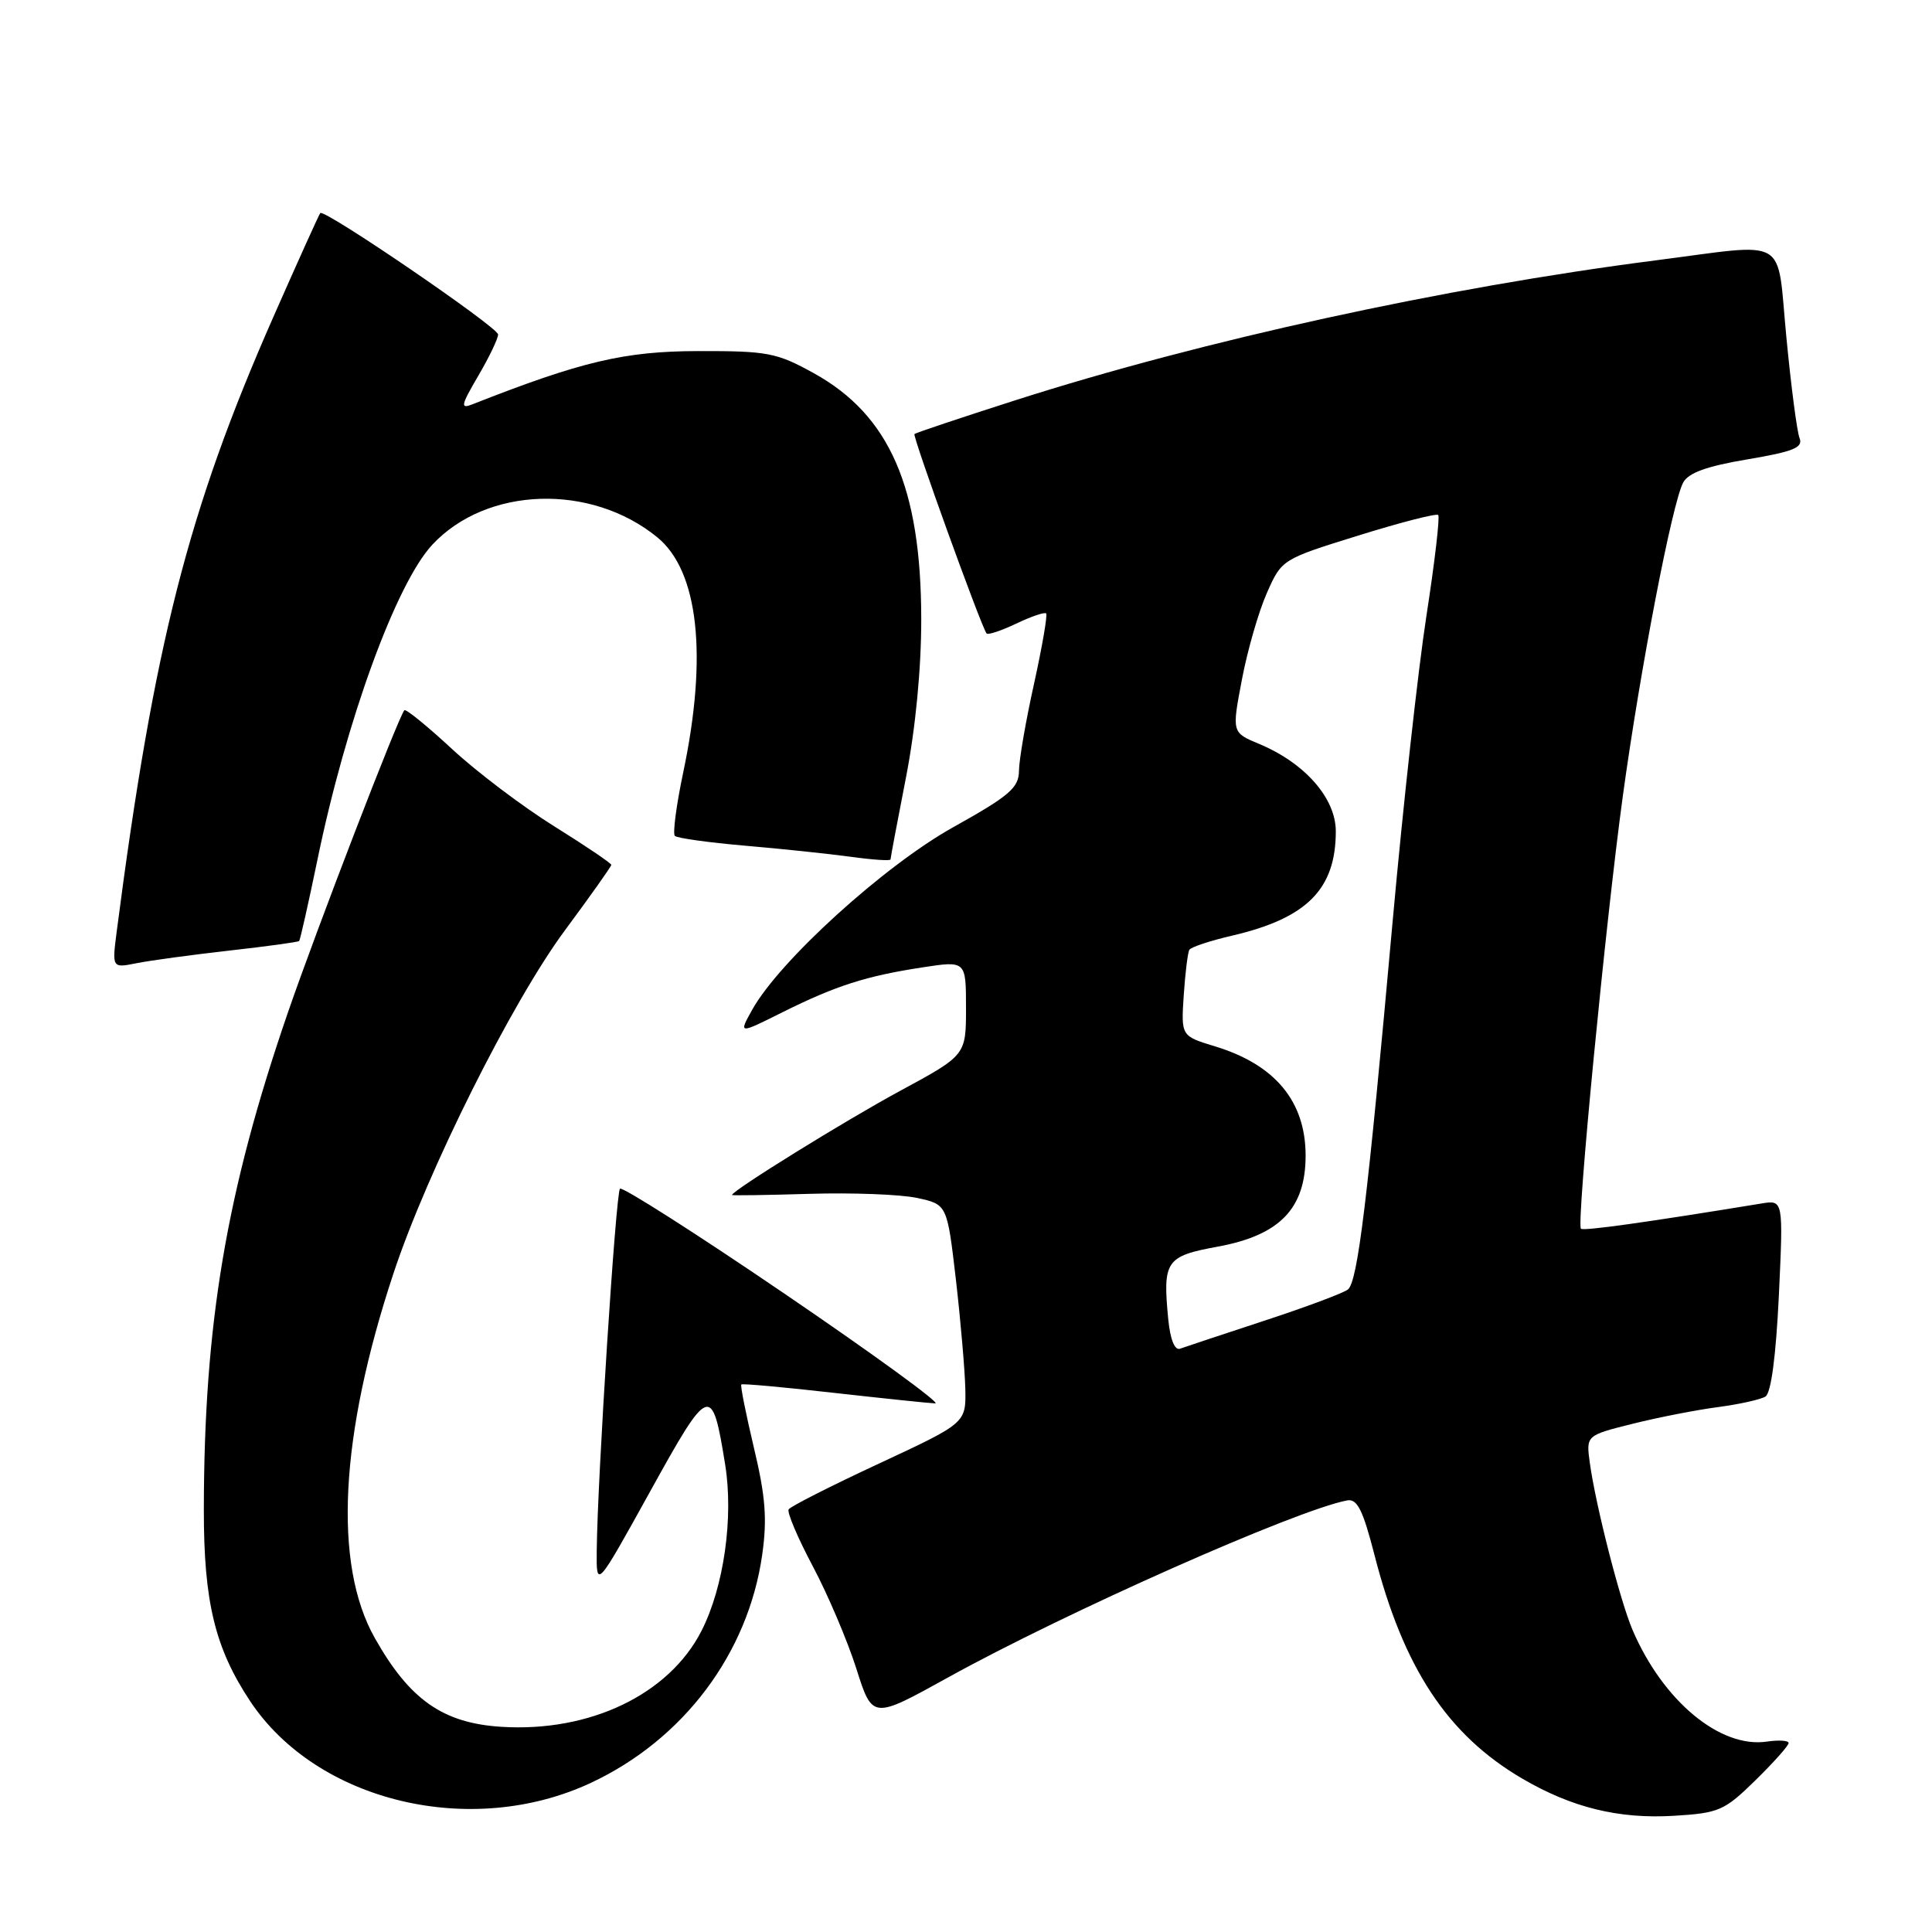<?xml version="1.0" encoding="UTF-8" standalone="no"?>
<!DOCTYPE svg PUBLIC "-//W3C//DTD SVG 1.1//EN" "http://www.w3.org/Graphics/SVG/1.1/DTD/svg11.dtd" >
<svg xmlns="http://www.w3.org/2000/svg" xmlns:xlink="http://www.w3.org/1999/xlink" version="1.1" viewBox="0 0 256 256">
 <g >
 <path fill="currentColor"
d=" M 232.60 235.90 C 235.02 233.53 237.00 231.31 237.00 230.96 C 237.00 230.62 235.70 230.54 234.11 230.77 C 227.93 231.68 220.36 225.39 216.33 216.00 C 214.67 212.13 211.45 199.53 210.66 193.85 C 210.16 190.20 210.16 190.20 216.33 188.66 C 219.72 187.81 224.80 186.82 227.62 186.45 C 230.44 186.08 233.28 185.45 233.93 185.05 C 234.68 184.58 235.32 179.72 235.71 171.65 C 236.30 158.99 236.30 158.99 233.40 159.47 C 218.18 161.96 209.80 163.14 209.48 162.81 C 208.87 162.20 212.76 122.11 215.03 105.50 C 217.35 88.58 221.57 66.67 223.03 63.94 C 223.72 62.65 226.17 61.77 231.53 60.87 C 237.64 59.84 238.95 59.31 238.45 58.05 C 238.11 57.20 237.33 51.21 236.71 44.75 C 235.38 31.06 237.33 32.20 219.30 34.51 C 191.36 38.10 159.33 45.10 134.50 53.05 C 127.35 55.34 121.35 57.35 121.17 57.51 C 120.89 57.78 129.94 82.84 130.72 83.93 C 130.89 84.17 132.65 83.58 134.64 82.64 C 136.62 81.69 138.41 81.08 138.62 81.28 C 138.82 81.49 138.10 85.67 137.02 90.58 C 135.93 95.48 135.03 100.68 135.02 102.13 C 135.00 104.39 133.77 105.45 126.27 109.63 C 117.14 114.73 103.29 127.31 99.68 133.78 C 97.86 137.04 97.86 137.04 103.68 134.13 C 110.75 130.61 114.73 129.33 122.25 128.18 C 128.00 127.30 128.00 127.30 128.00 133.56 C 128.00 139.82 128.00 139.82 119.28 144.54 C 112.04 148.45 97.00 157.77 97.00 158.34 C 97.00 158.43 101.61 158.36 107.25 158.19 C 112.89 158.02 119.30 158.26 121.50 158.73 C 125.50 159.59 125.50 159.59 126.66 169.54 C 127.29 175.02 127.85 181.54 127.91 184.03 C 128.00 188.56 128.00 188.56 116.47 193.93 C 110.13 196.88 104.74 199.61 104.50 200.00 C 104.26 200.38 105.70 203.77 107.70 207.54 C 109.70 211.30 112.29 217.40 113.47 221.10 C 115.60 227.82 115.60 227.82 125.55 222.31 C 141.22 213.63 171.82 200.06 178.52 198.81 C 179.84 198.57 180.60 200.11 182.11 205.98 C 185.96 221.03 191.80 229.87 201.70 235.67 C 208.28 239.52 214.49 241.05 221.85 240.60 C 227.78 240.24 228.50 239.92 232.60 235.90 Z  M 78.31 236.23 C 90.58 230.49 99.15 219.07 101.00 205.99 C 101.67 201.27 101.43 198.25 99.90 191.85 C 98.84 187.37 98.08 183.59 98.23 183.45 C 98.38 183.31 103.90 183.81 110.50 184.56 C 117.10 185.30 123.14 185.93 123.93 185.96 C 124.72 185.98 115.76 179.46 104.04 171.48 C 92.31 163.49 82.46 157.21 82.15 157.51 C 81.60 158.07 79.16 195.98 79.07 205.50 C 79.02 210.50 79.02 210.50 86.15 197.62 C 94.02 183.39 94.35 183.28 96.09 194.08 C 97.22 201.10 95.91 210.30 92.95 216.10 C 88.65 224.53 78.15 229.56 66.41 228.81 C 58.69 228.32 54.28 225.23 49.67 217.06 C 44.14 207.28 45.01 190.26 52.13 168.75 C 56.62 155.18 67.86 132.70 74.88 123.24 C 78.24 118.70 81.00 114.81 81.00 114.60 C 81.00 114.38 77.60 112.09 73.44 109.49 C 69.28 106.90 63.19 102.30 59.91 99.26 C 56.63 96.22 53.78 93.90 53.58 94.11 C 52.81 94.94 41.97 123.08 38.17 134.10 C 29.99 157.86 27.03 175.38 27.01 200.07 C 27.00 212.23 28.48 218.37 33.13 225.39 C 41.98 238.75 62.44 243.66 78.31 236.23 Z  M 30.37 125.96 C 35.34 125.40 39.51 124.83 39.64 124.69 C 39.77 124.56 40.86 119.74 42.05 113.98 C 45.86 95.49 52.49 77.32 57.29 72.17 C 64.48 64.46 78.31 64.01 87.10 71.20 C 92.56 75.66 93.79 86.89 90.53 102.35 C 89.62 106.67 89.12 110.46 89.42 110.76 C 89.72 111.06 93.91 111.64 98.74 112.06 C 103.56 112.47 109.86 113.14 112.75 113.53 C 115.64 113.93 118.00 114.09 118.00 113.88 C 118.00 113.67 118.92 108.78 120.05 103.00 C 121.32 96.47 122.08 88.53 122.07 82.00 C 122.05 64.57 117.87 55.01 107.85 49.46 C 102.91 46.73 101.73 46.50 92.50 46.52 C 82.76 46.54 77.06 47.88 62.61 53.57 C 60.97 54.22 61.06 53.75 63.36 49.82 C 64.81 47.35 66.00 44.87 66.00 44.32 C 66.00 43.37 43.01 27.66 42.44 28.23 C 42.29 28.38 39.49 34.58 36.22 42.00 C 24.93 67.63 20.41 85.34 15.47 123.39 C 14.84 128.28 14.84 128.28 18.09 127.63 C 19.89 127.27 25.41 126.52 30.37 125.96 Z  M 154.80 174.81 C 154.05 167.07 154.47 166.45 161.34 165.19 C 169.58 163.68 173.00 160.14 173.00 153.12 C 173.00 145.94 168.96 141.07 161.00 138.65 C 156.50 137.28 156.50 137.28 156.85 131.89 C 157.05 128.93 157.38 126.21 157.60 125.85 C 157.82 125.49 160.36 124.65 163.25 123.98 C 173.18 121.67 177.00 117.82 177.00 110.15 C 177.00 105.77 172.91 101.11 166.86 98.58 C 163.22 97.07 163.22 97.07 164.56 90.05 C 165.29 86.18 166.78 81.02 167.87 78.57 C 169.83 74.12 169.88 74.10 179.99 70.96 C 185.57 69.22 190.33 68.00 190.57 68.24 C 190.81 68.48 190.11 74.48 189.01 81.59 C 187.91 88.69 185.90 106.88 184.54 122.00 C 181.19 159.26 179.90 169.84 178.60 170.87 C 178.00 171.34 173.00 173.21 167.50 175.01 C 162.00 176.82 156.99 178.48 156.36 178.71 C 155.66 178.97 155.06 177.48 154.80 174.81 Z "/>
</g>
</svg>
